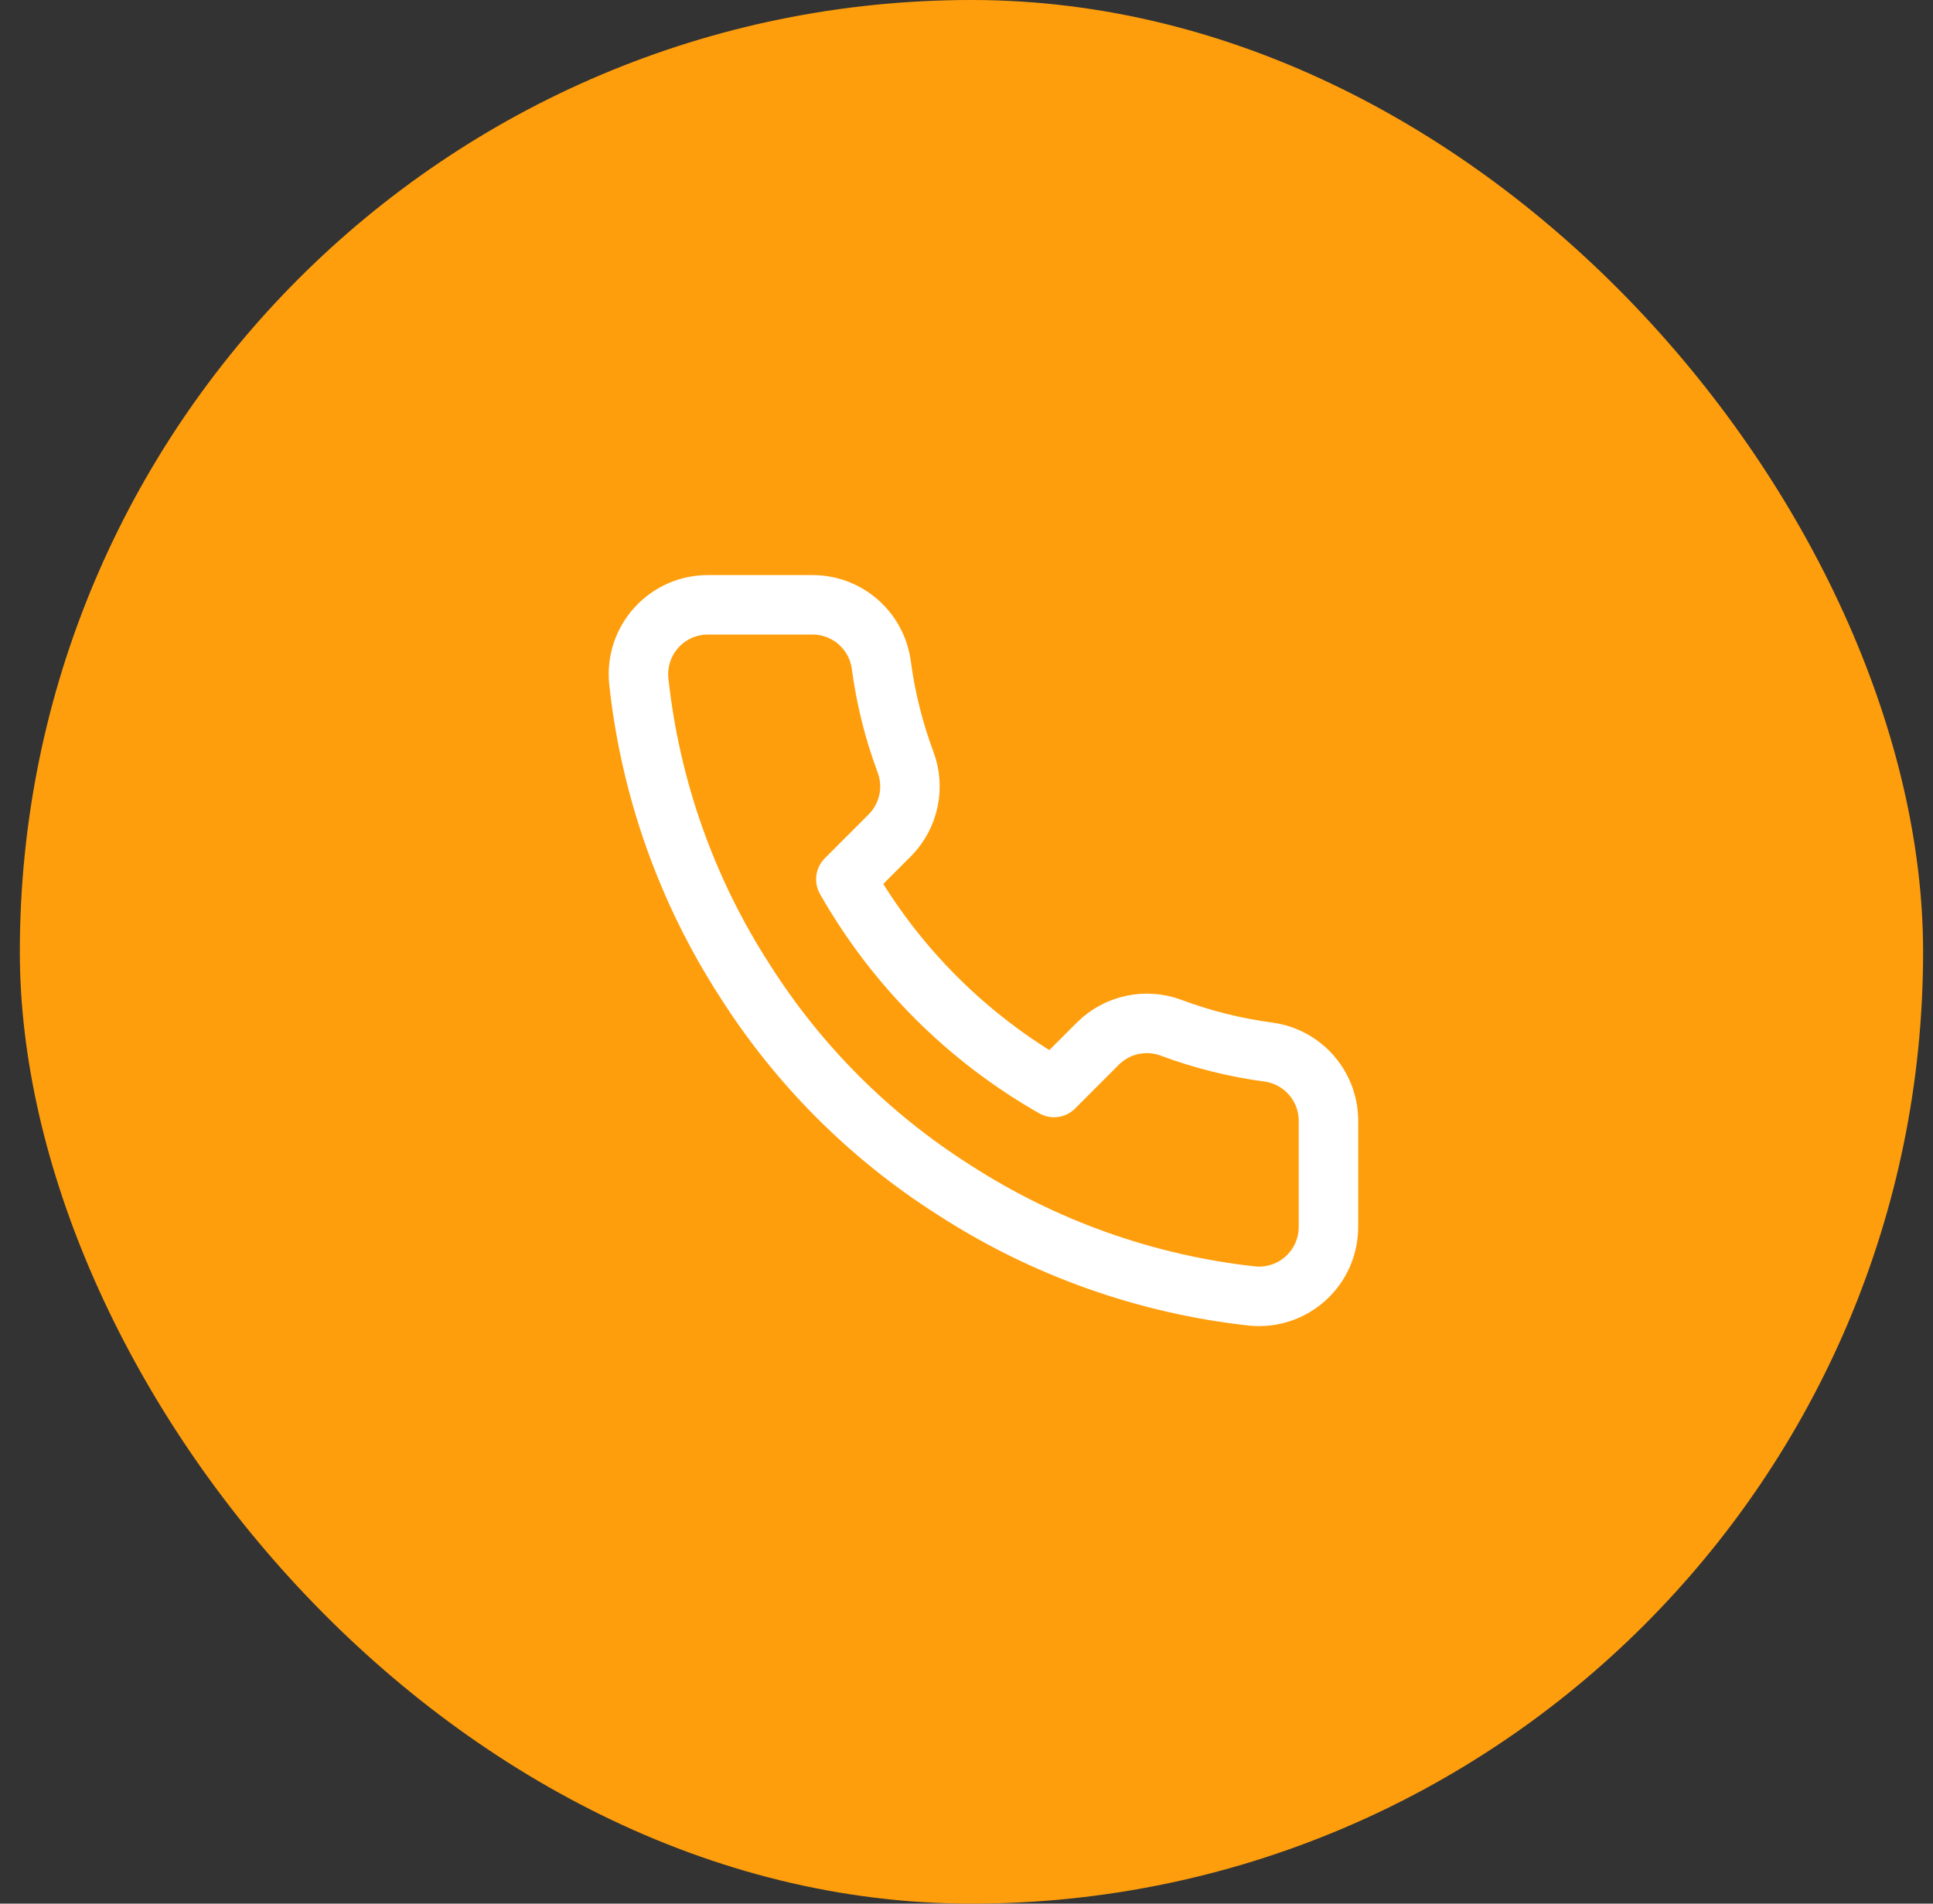 <svg width="65" height="64" viewBox="0 0 65 64" fill="none" xmlns="http://www.w3.org/2000/svg">
<rect x="0" y="0" width="65" height="64" fill="#333333" stroke="none"/>
<rect x="0.667" width="64" height="64" rx="32" fill="#FF9E0C"/>
<path d="M44.671 37.74V41.24C44.672 41.565 44.606 41.887 44.476 42.184C44.346 42.482 44.155 42.749 43.915 42.969C43.676 43.189 43.393 43.356 43.085 43.46C42.778 43.564 42.451 43.603 42.128 43.574C38.538 43.183 35.089 41.957 32.059 39.992C29.241 38.201 26.851 35.811 25.059 32.992C23.088 29.948 21.861 26.483 21.478 22.877C21.449 22.554 21.487 22.229 21.59 21.922C21.694 21.615 21.86 21.333 22.078 21.094C22.297 20.855 22.562 20.663 22.859 20.532C23.155 20.401 23.476 20.334 23.799 20.334H27.299C27.866 20.328 28.415 20.528 28.844 20.898C29.273 21.267 29.553 21.779 29.633 22.34C29.78 23.46 30.054 24.56 30.449 25.619C30.606 26.036 30.64 26.49 30.547 26.926C30.454 27.363 30.238 27.763 29.924 28.08L28.443 29.562C30.104 32.483 32.522 34.901 35.443 36.562L36.924 35.08C37.242 34.767 37.642 34.55 38.078 34.457C38.515 34.364 38.968 34.398 39.386 34.555C40.444 34.95 41.544 35.224 42.664 35.372C43.231 35.452 43.749 35.737 44.119 36.174C44.489 36.611 44.685 37.168 44.671 37.74Z" stroke="white" stroke-width="2" stroke-linecap="round" stroke-linejoin="round"/>
</svg>
